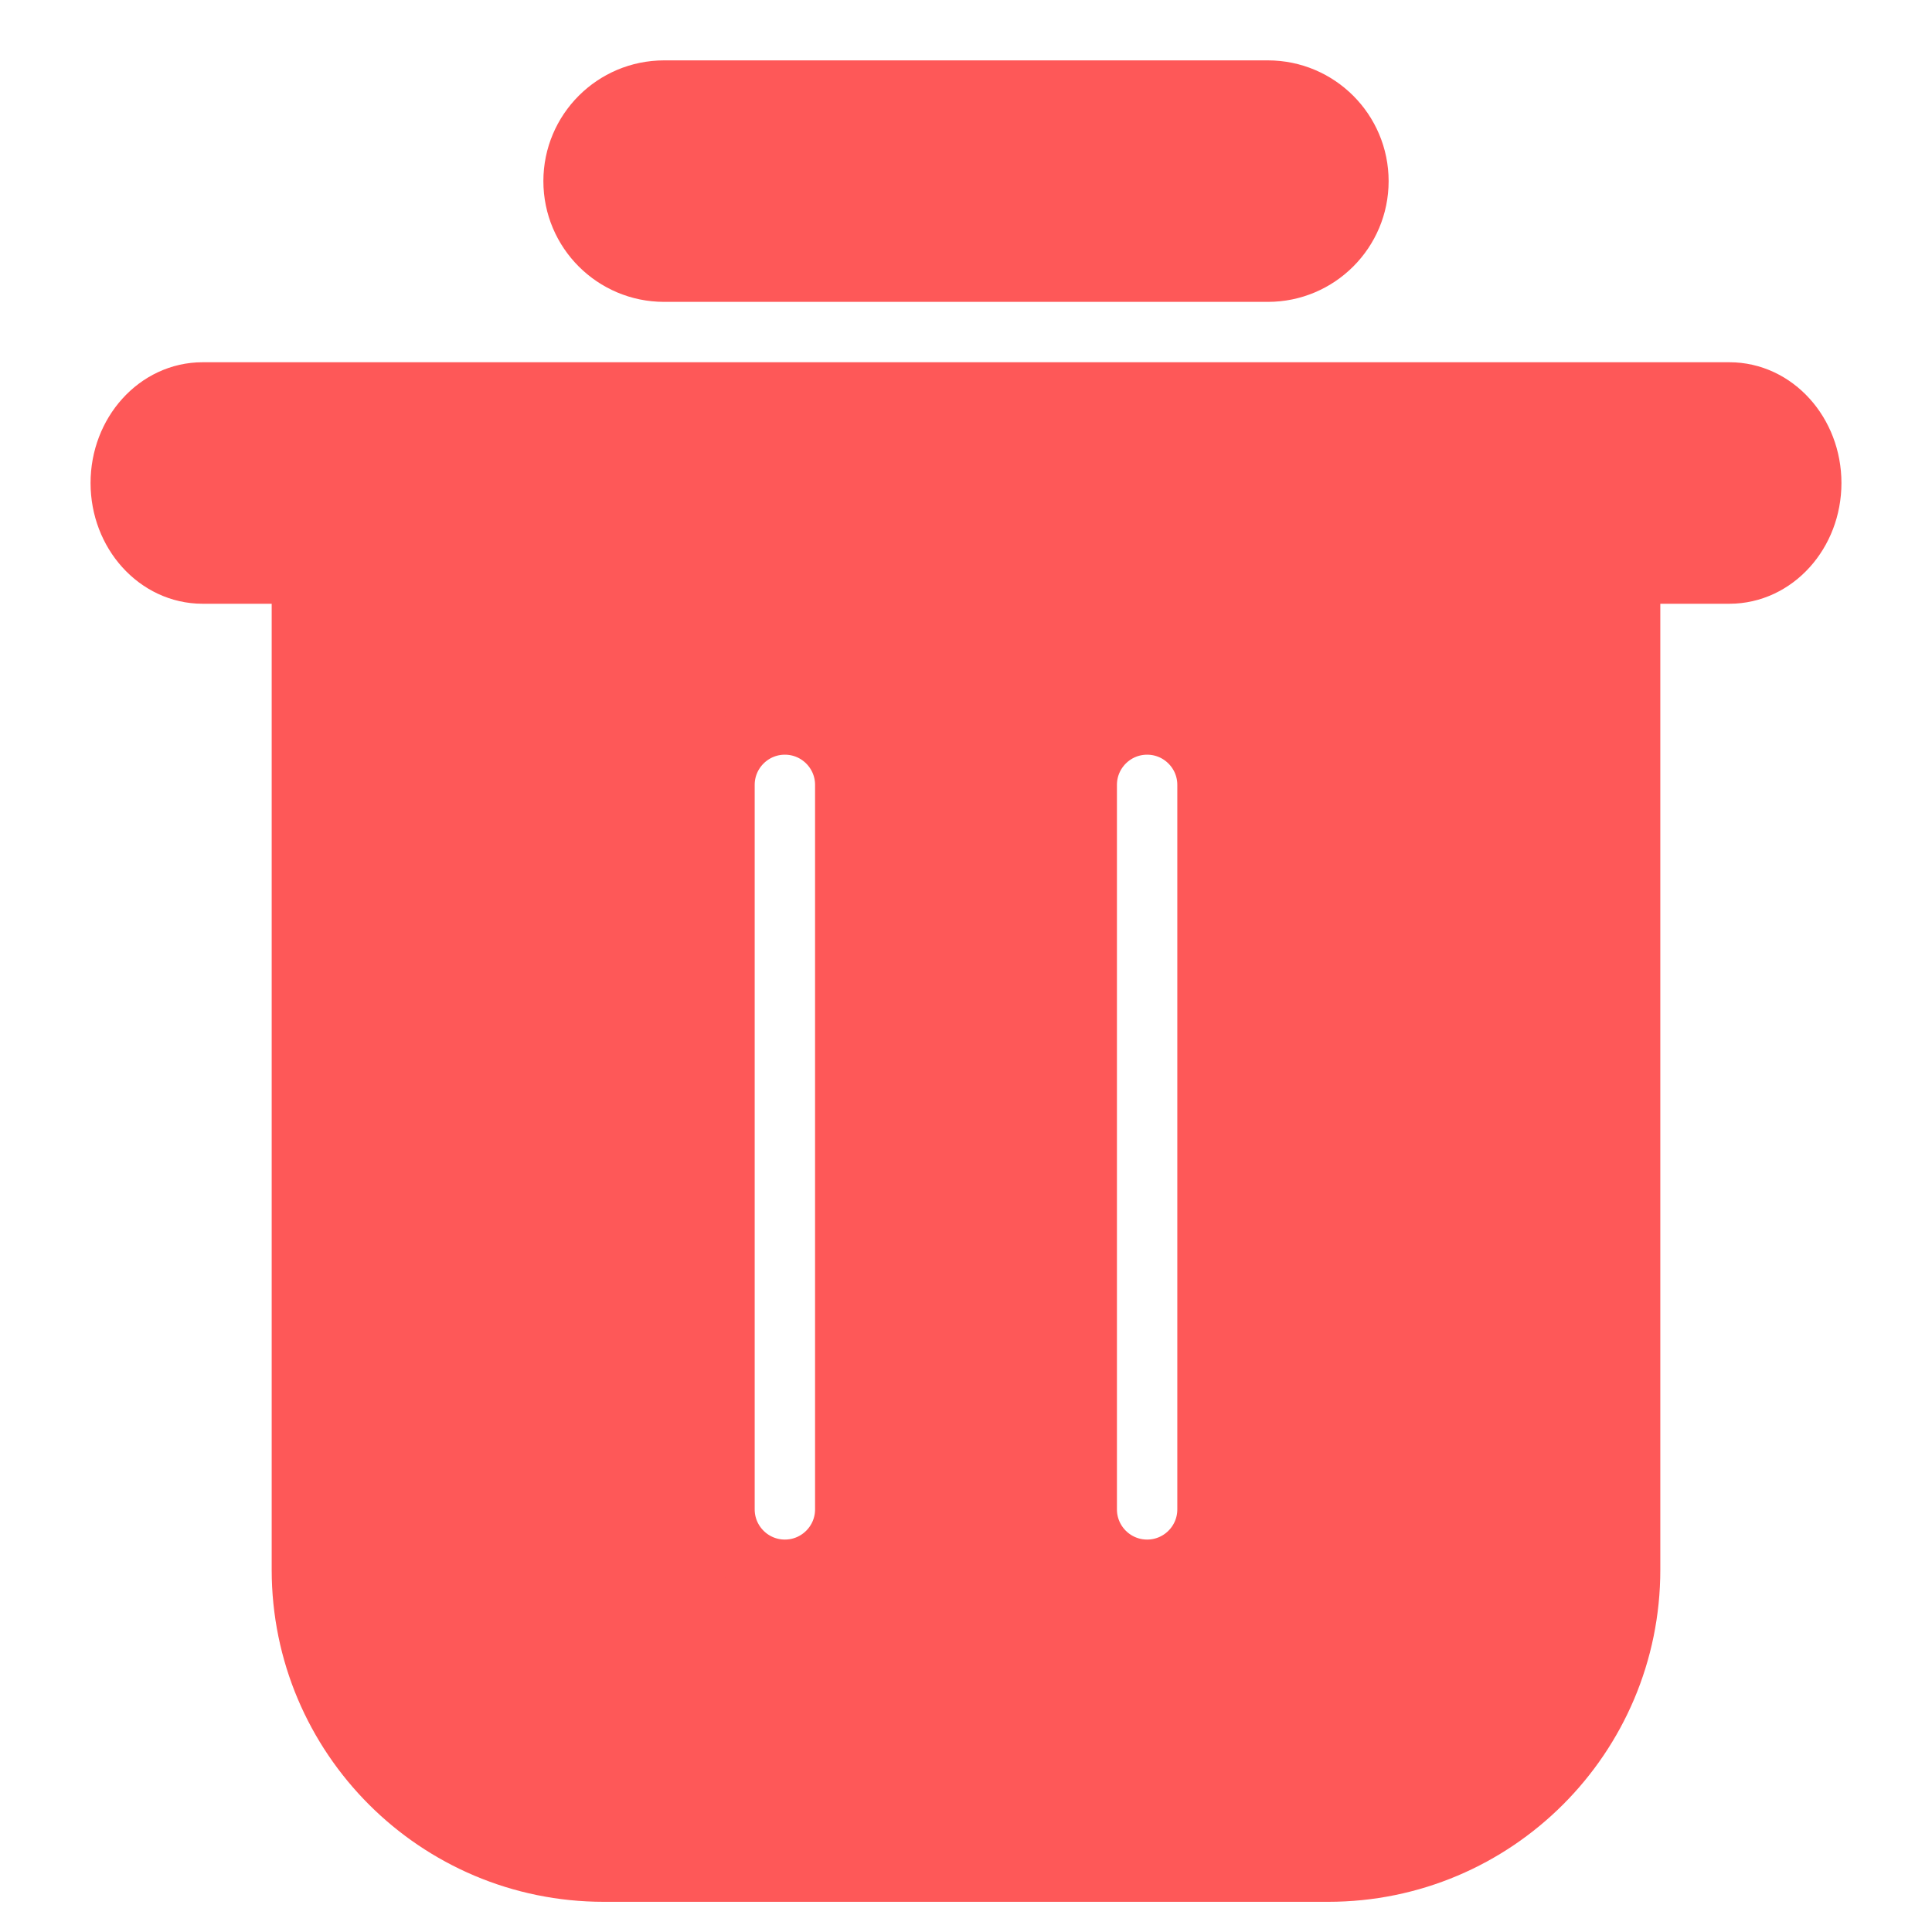 <svg fill="#fe5858" viewBox="0 0 32 32" version="1.1" xmlns="http://www.w3.org/2000/svg" xmlns:xlink="http://www.w3.org/1999/xlink" xml:space="preserve" xmlns:serif="http://www.serif.com/" style="fill-rule:evenodd;clip-rule:evenodd;stroke-linejoin:round;stroke-miterlimit:2;" stroke="#fe5858"><g id="SVGRepo_bgCarrier" stroke-width="0"></g><g id="SVGRepo_tracerCarrier" stroke-linecap="round" stroke-linejoin="round"></g><g id="SVGRepo_iconCarrier"><path d="M11,4.5l10,0c0.828,-0 1.5,-0.672 1.5,-1.5c-0,-0.828 -0.672,-1.5 -1.5,-1.5l-10,0c-0.828,-0 -1.5,0.672 -1.5,1.5c-0,0.828 0.672,1.5 1.5,1.5Z"></path><path d="M5,9.5l0,16.5c0,2.761 2.239,5 5,5l12,0c2.761,0 5,-2.239 5,-5l0,-16.5l1.645,0c0.748,-0 1.355,-0.672 1.355,-1.5c-0,-0.828 -0.607,-1.5 -1.355,-1.5l-25.29,0c-0.748,-0 -1.355,0.672 -1.355,1.5c-0,0.828 0.607,1.5 1.355,1.5l1.645,0Zm7,3.5l0,12c-0,0.552 0.448,1 1,1c0.552,0 1,-0.448 1,-1l0,-12c-0,-0.552 -0.448,-1 -1,-1c-0.552,0 -1,0.448 -1,1Zm6,-0l0,12c0,0.552 0.448,1 1,1c0.552,-0 1,-0.448 1,-1l0,-12c0,-0.552 -0.448,-1 -1,-1c-0.552,-0 -1,0.448 -1,1Z"></path></g></svg>